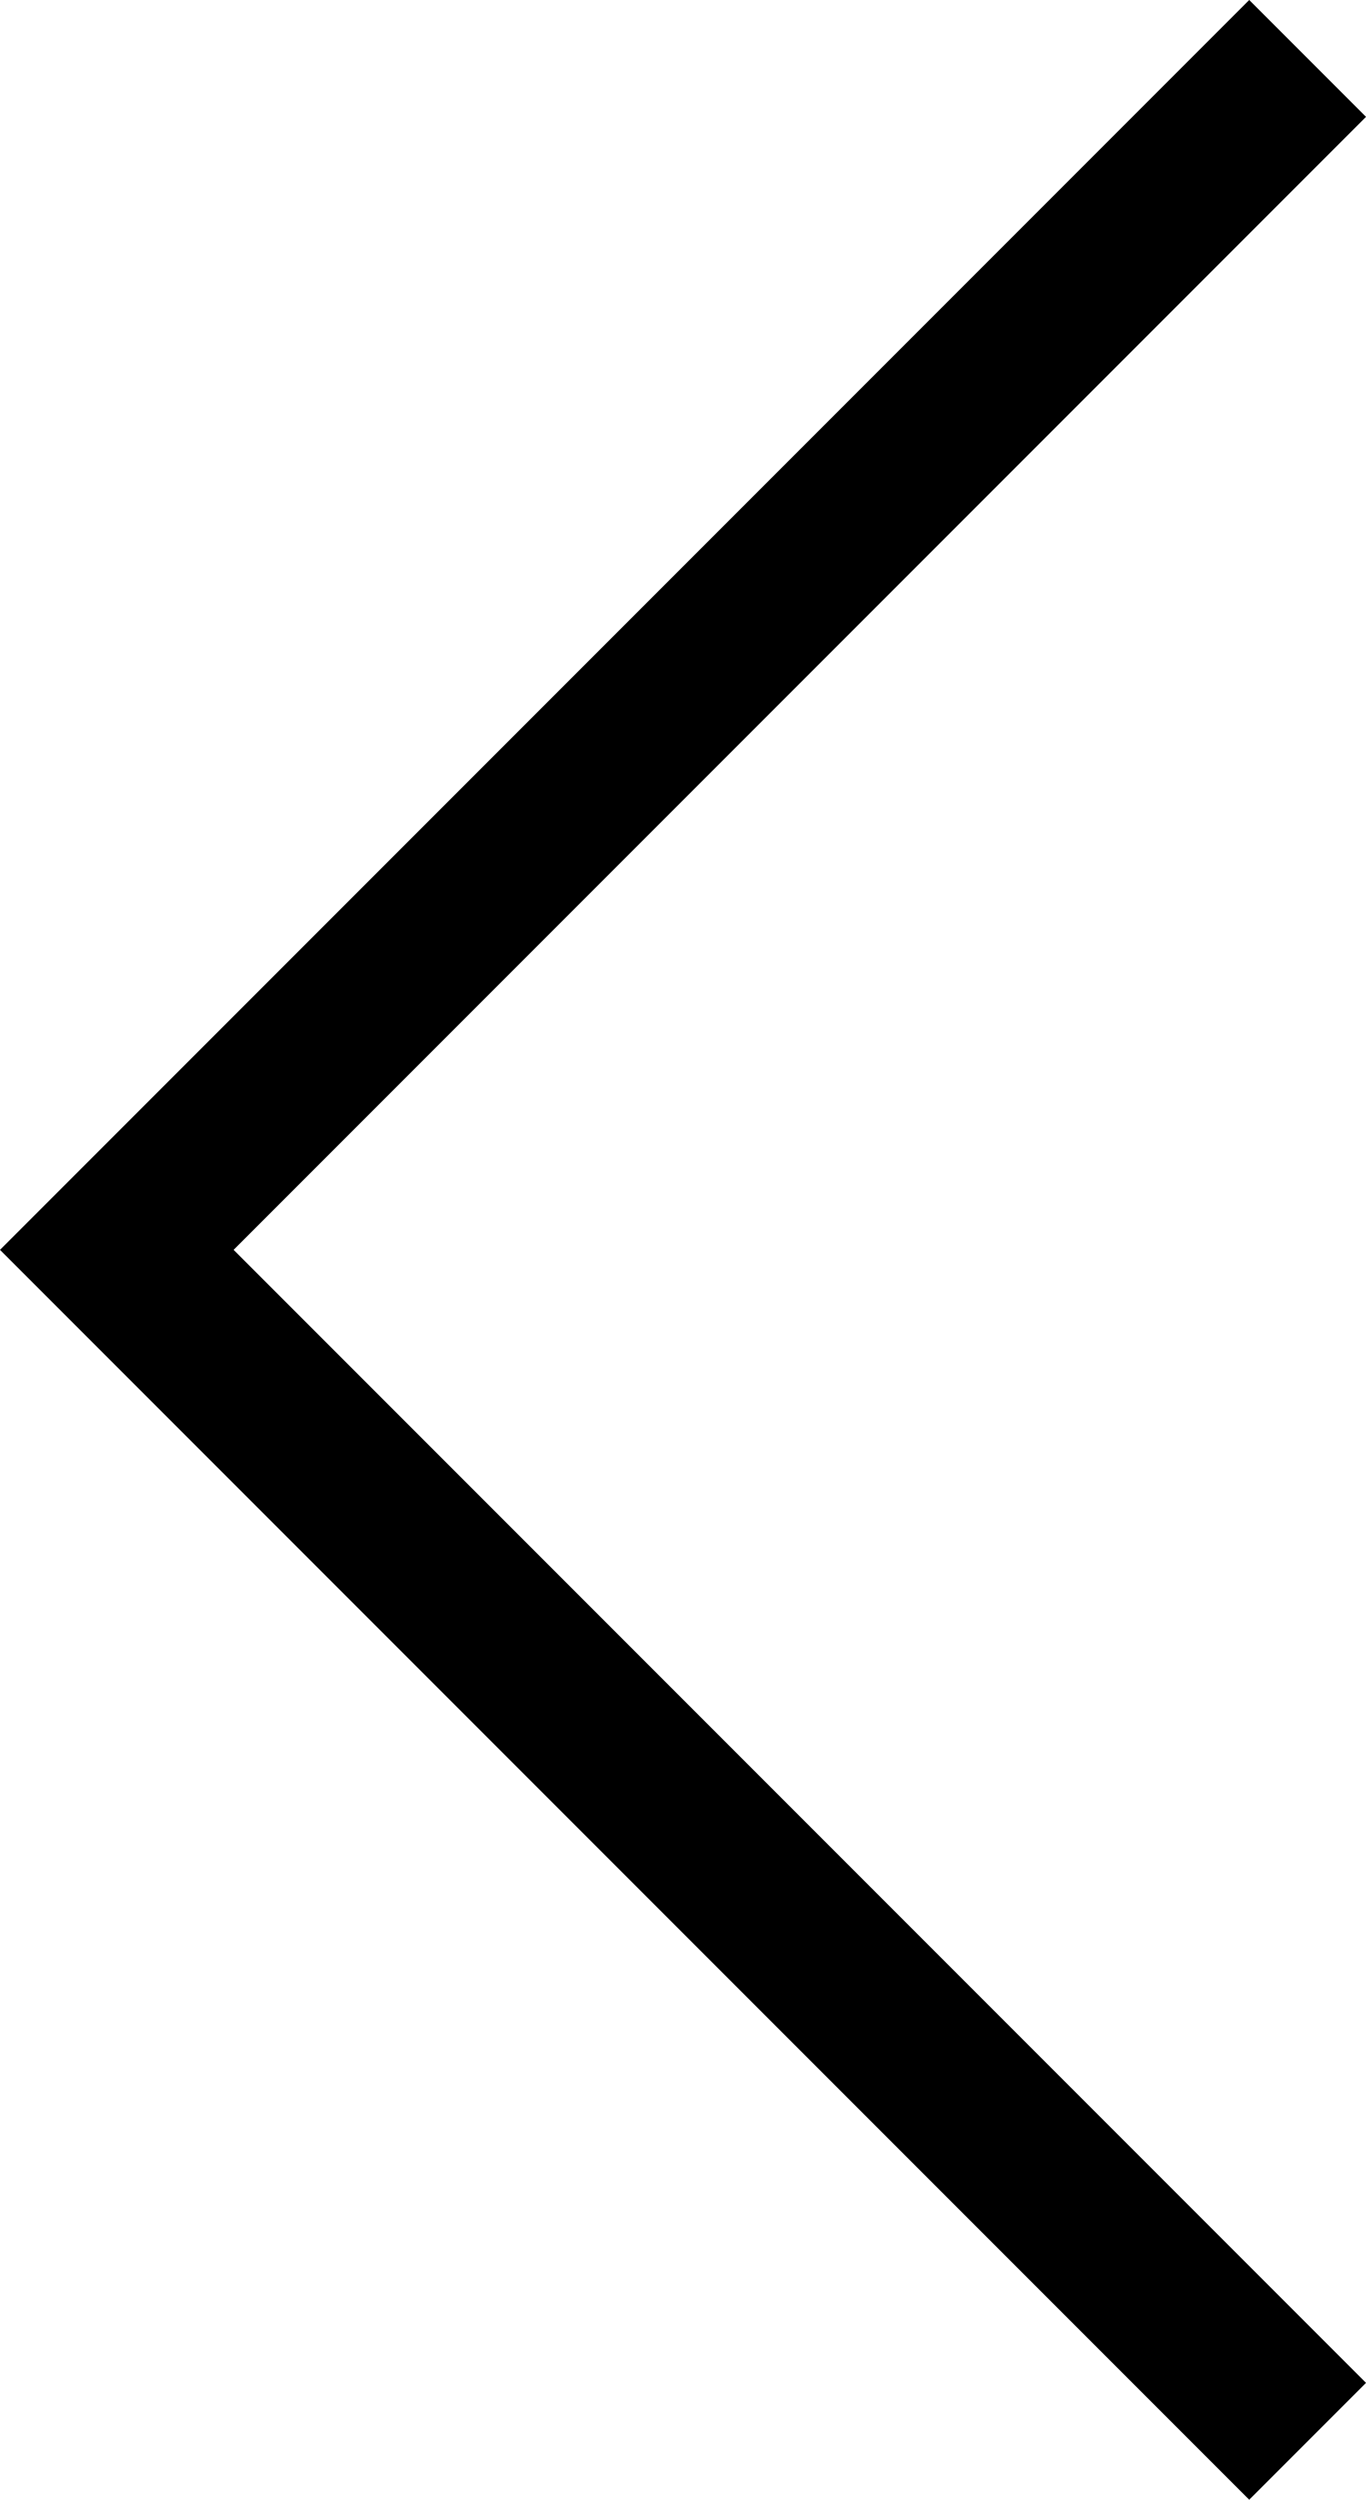 <?xml version="1.0" encoding="utf-8"?>
<!-- Generator: Adobe Illustrator 16.0.0, SVG Export Plug-In . SVG Version: 6.00 Build 0)  -->
<!DOCTYPE svg PUBLIC "-//W3C//DTD SVG 1.1//EN" "http://www.w3.org/Graphics/SVG/1.1/DTD/svg11.dtd">
<svg version="1.1" id="Capa_1" xmlns:x="http://ns.adobe.com/Extensibility/1.0/" xmlns:i="http://ns.adobe.com/AdobeIllustrator/10.0/" xmlns:graph="http://ns.adobe.com/Graphs/1.0/"
	 xmlns="http://www.w3.org/2000/svg" xmlns:xlink="http://www.w3.org/1999/xlink" x="0px" y="0px" width="95.106px"
	 height="173.949px" viewBox="1171.97 295.666 95.106 173.949" enable-background="new 1171.97 295.666 95.106 173.949"
	 xml:space="preserve">
<polygon points="1188.234,382.64 1267.077,303.798 1258.945,295.666 1171.97,382.64 1258.945,469.615 1267.077,461.483 "/>
</svg>
